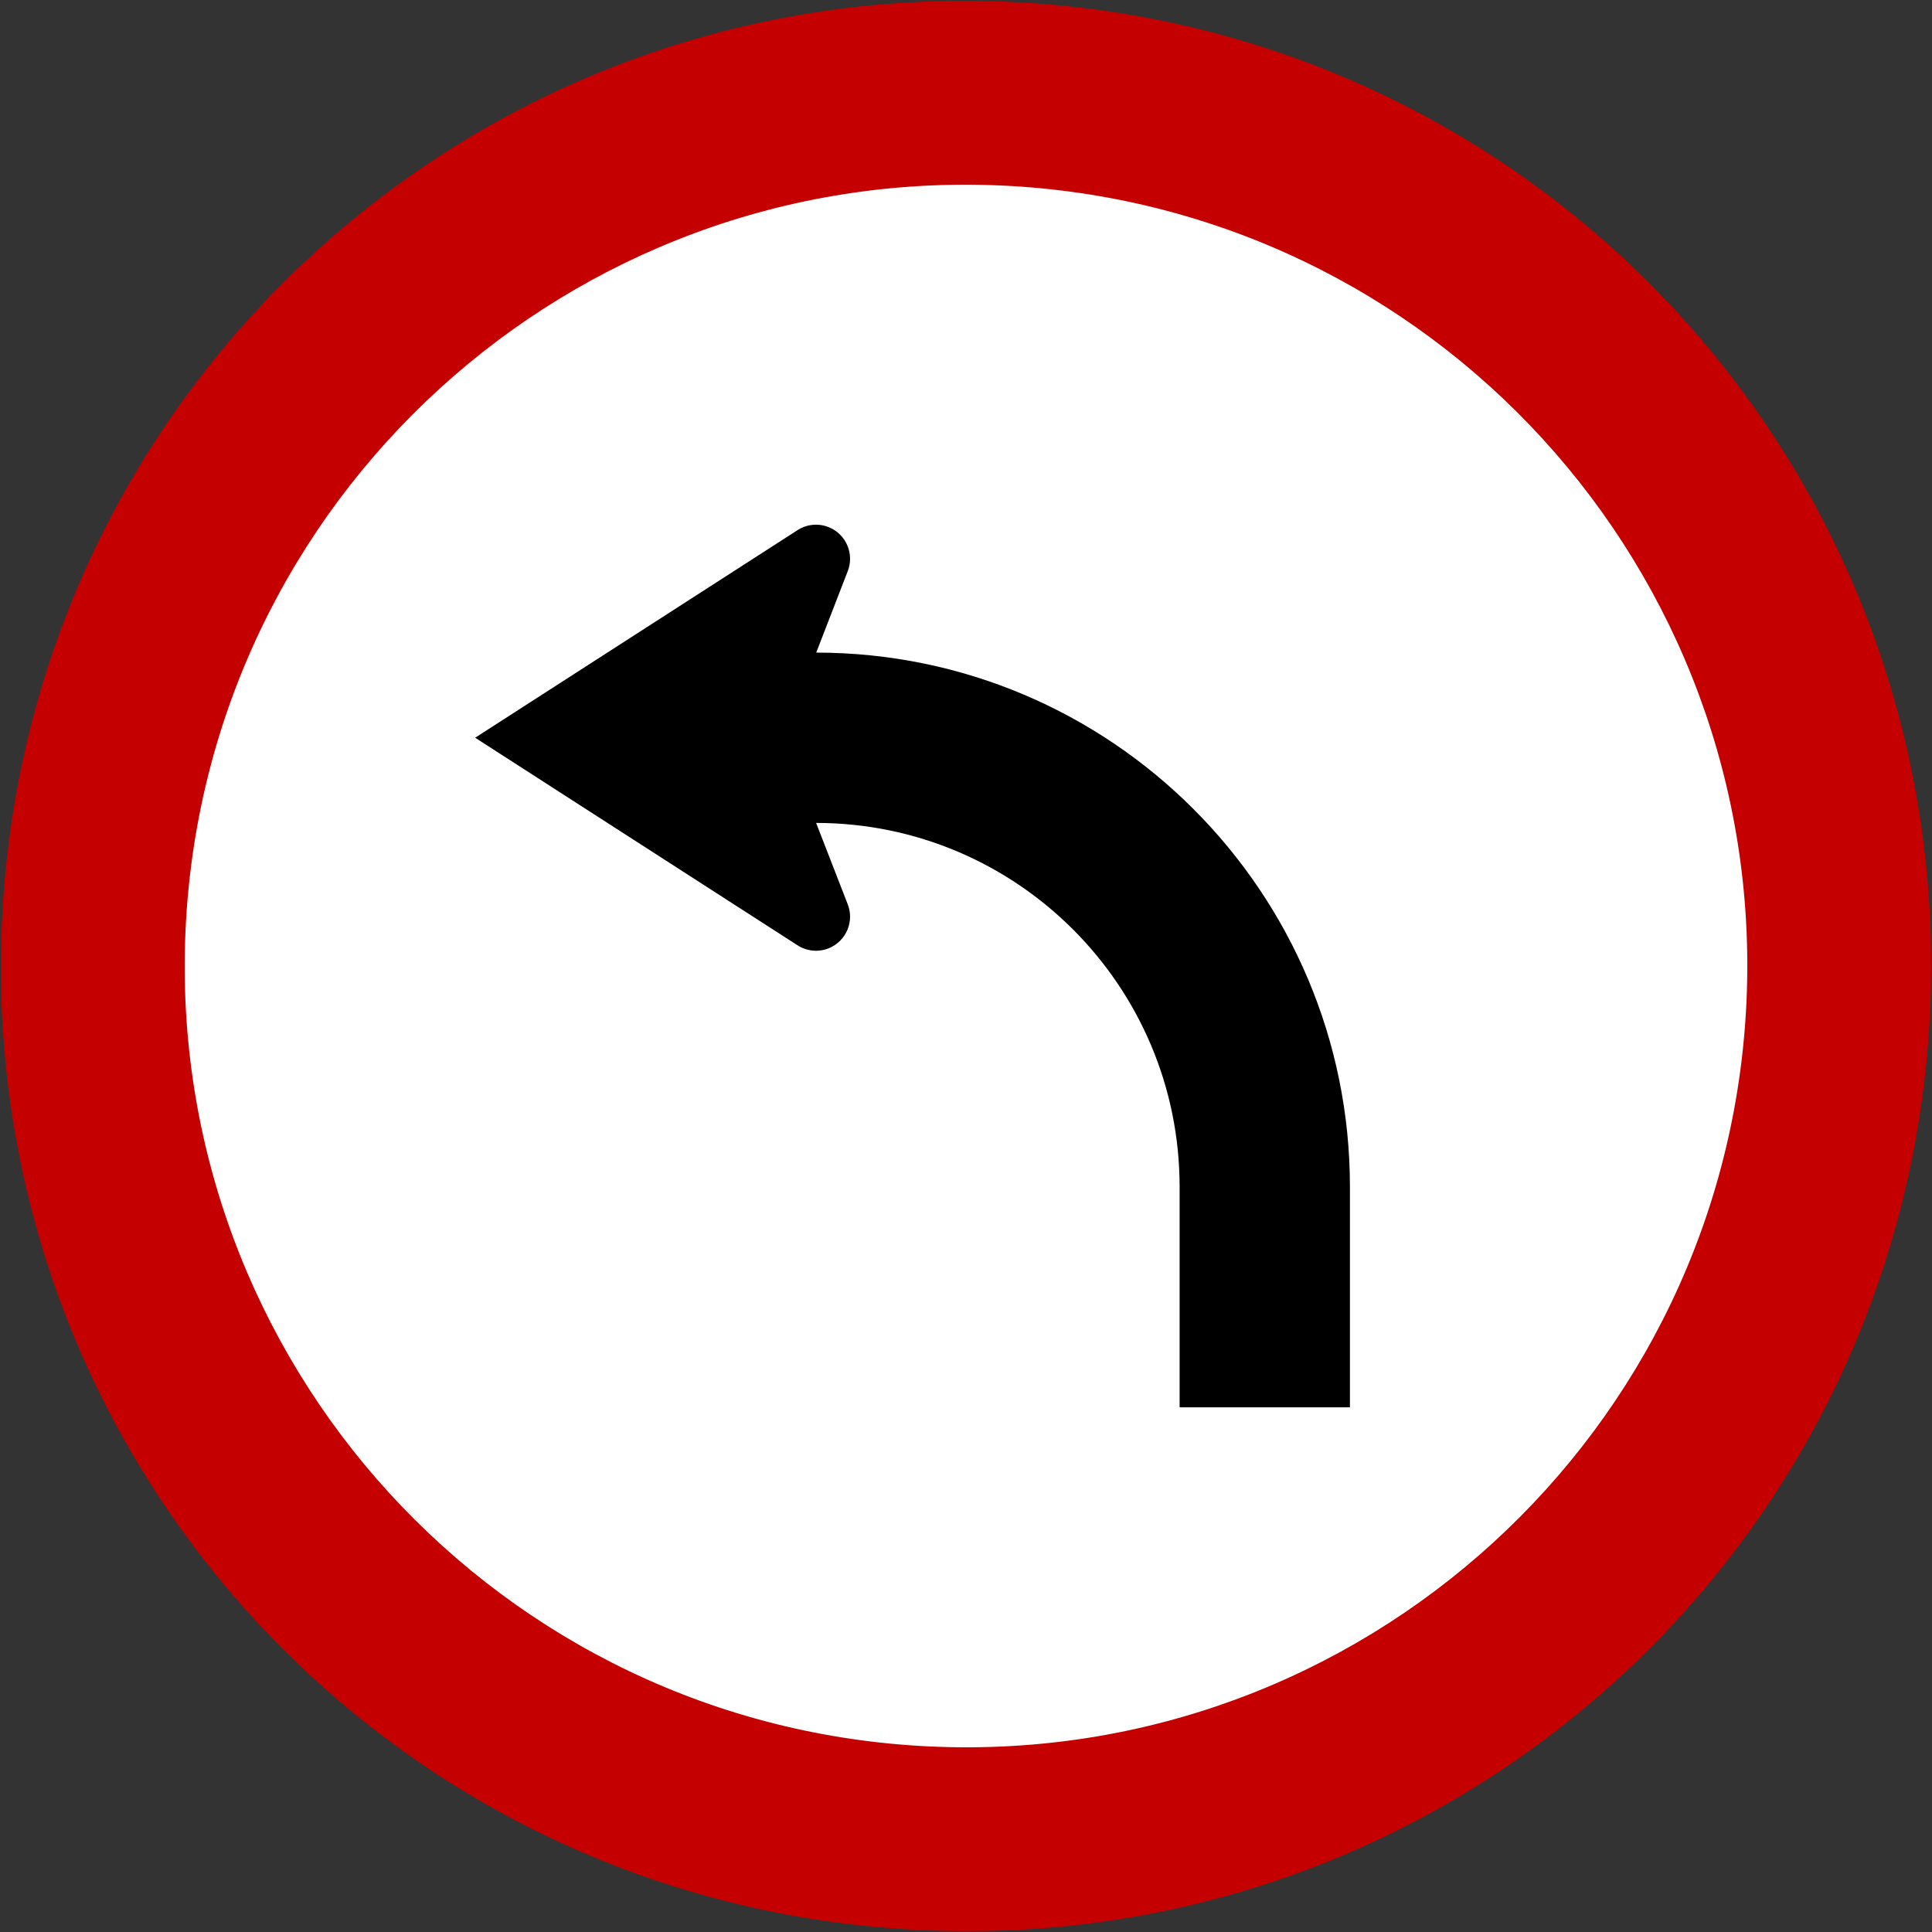 <?xml version="1.0" encoding="utf-8"?>
<!-- Generator: Adobe Illustrator 15.0.2, SVG Export Plug-In . SVG Version: 6.00 Build 0)  -->
<!DOCTYPE svg PUBLIC "-//W3C//DTD SVG 1.1//EN" "http://www.w3.org/Graphics/SVG/1.1/DTD/svg11.dtd">
<svg version="1.1"
	 id="svg2" inkscape:version="0.48.2 r9819" sodipodi:docname="AJAX1.svg" xmlns:rdf="http://www.w3.org/1999/02/22-rdf-syntax-ns#" xmlns:cc="http://creativecommons.org/ns#" xmlns:dc="http://purl.org/dc/elements/1.1/" xmlns:sodipodi="http://sodipodi.sourceforge.net/DTD/sodipodi-0.dtd" xmlns:svg="http://www.w3.org/2000/svg" xmlns:inkscape="http://www.inkscape.org/namespaces/inkscape" sodipodi:version="0.32"
	 xmlns="http://www.w3.org/2000/svg" xmlns:xlink="http://www.w3.org/1999/xlink" x="0px" y="0px" width="525.477px"
	 height="525.477px" viewBox="0 0 525.477 525.477" enable-background="new 0 0 525.477 525.477" xml:space="preserve">
<rect x="0" y="0" width="525.477" height="525.477" fill="#333333" stroke="none"/>
<sodipodi:namedview  width="601px" height="601px" inkscape:pageopacity="0.0" inkscape:window-y="-8" fit-margin-right="0" inkscape:current-layer="layer1" fit-margin-bottom="0" inkscape:window-x="-8" inkscape:window-height="1004" inkscape:pageshadow="2" inkscape:window-width="1280" id="base" objecttolerance="10" inkscape:cy="235.04871" showgrid="false" borderopacity="1.0" pagecolor="#ffffff" bordercolor="#666666" inkscape:cx="369.80155" guidetolerance="10" fit-margin-left="0" gridtolerance="10000" inkscape:zoom="0.64333334" fit-margin-top="0" inkscape:window-maximized="1" inkscape:document-units="px">
	</sodipodi:namedview>
<g>
	<path id="rect3651" inkscape:connector-curvature="0" fill="#C50000" d="M274.647,0.508C129.372-6.089,7.106,105.556,0.509,250.832
		c-6.598,145.273,105.046,267.54,250.321,274.137c145.274,6.598,267.541-105.046,274.138-250.321
		C531.566,129.372,419.922,7.107,274.647,0.508z"/>
	<path id="rect4540" fill="#FFFFFF" d="M272.378,50.458L272.378,50.458c-117.24-5.324-216.598,85.401-221.921,202.641l0,0
		c-5.324,117.24,85.402,216.597,202.642,221.921l0,0c117.24,5.324,216.596-85.401,221.921-202.642l0,0
		C480.344,155.139,389.619,55.782,272.378,50.458z"/>
</g>
<path fill="none" stroke="#C50000" stroke-width="55" stroke-miterlimit="10" d="M422.239,427.739"/>
<path fill="none" stroke="#C50000" stroke-width="55" stroke-miterlimit="10" d="M92.239,97.738"/>
<path id="path17_7_" inkscape:connector-curvature="0" d="M221.973,223.822l8.529,21.952c1.955,4.727-0.287,10.149-5.016,12.109
	c-2.973,1.229-6.211,0.806-8.697-0.858l-87.555-56.374l87.555-56.376c2.486-1.663,5.725-2.085,8.697-0.858
	c4.729,1.96,6.971,7.382,5.016,12.112l-8.498,21.967c80.182,0.061,145.137,65.071,145.16,145.3v59.973h-46.326v-59.973
	C320.838,268.162,276.596,223.87,221.973,223.822z"/>
</svg>
